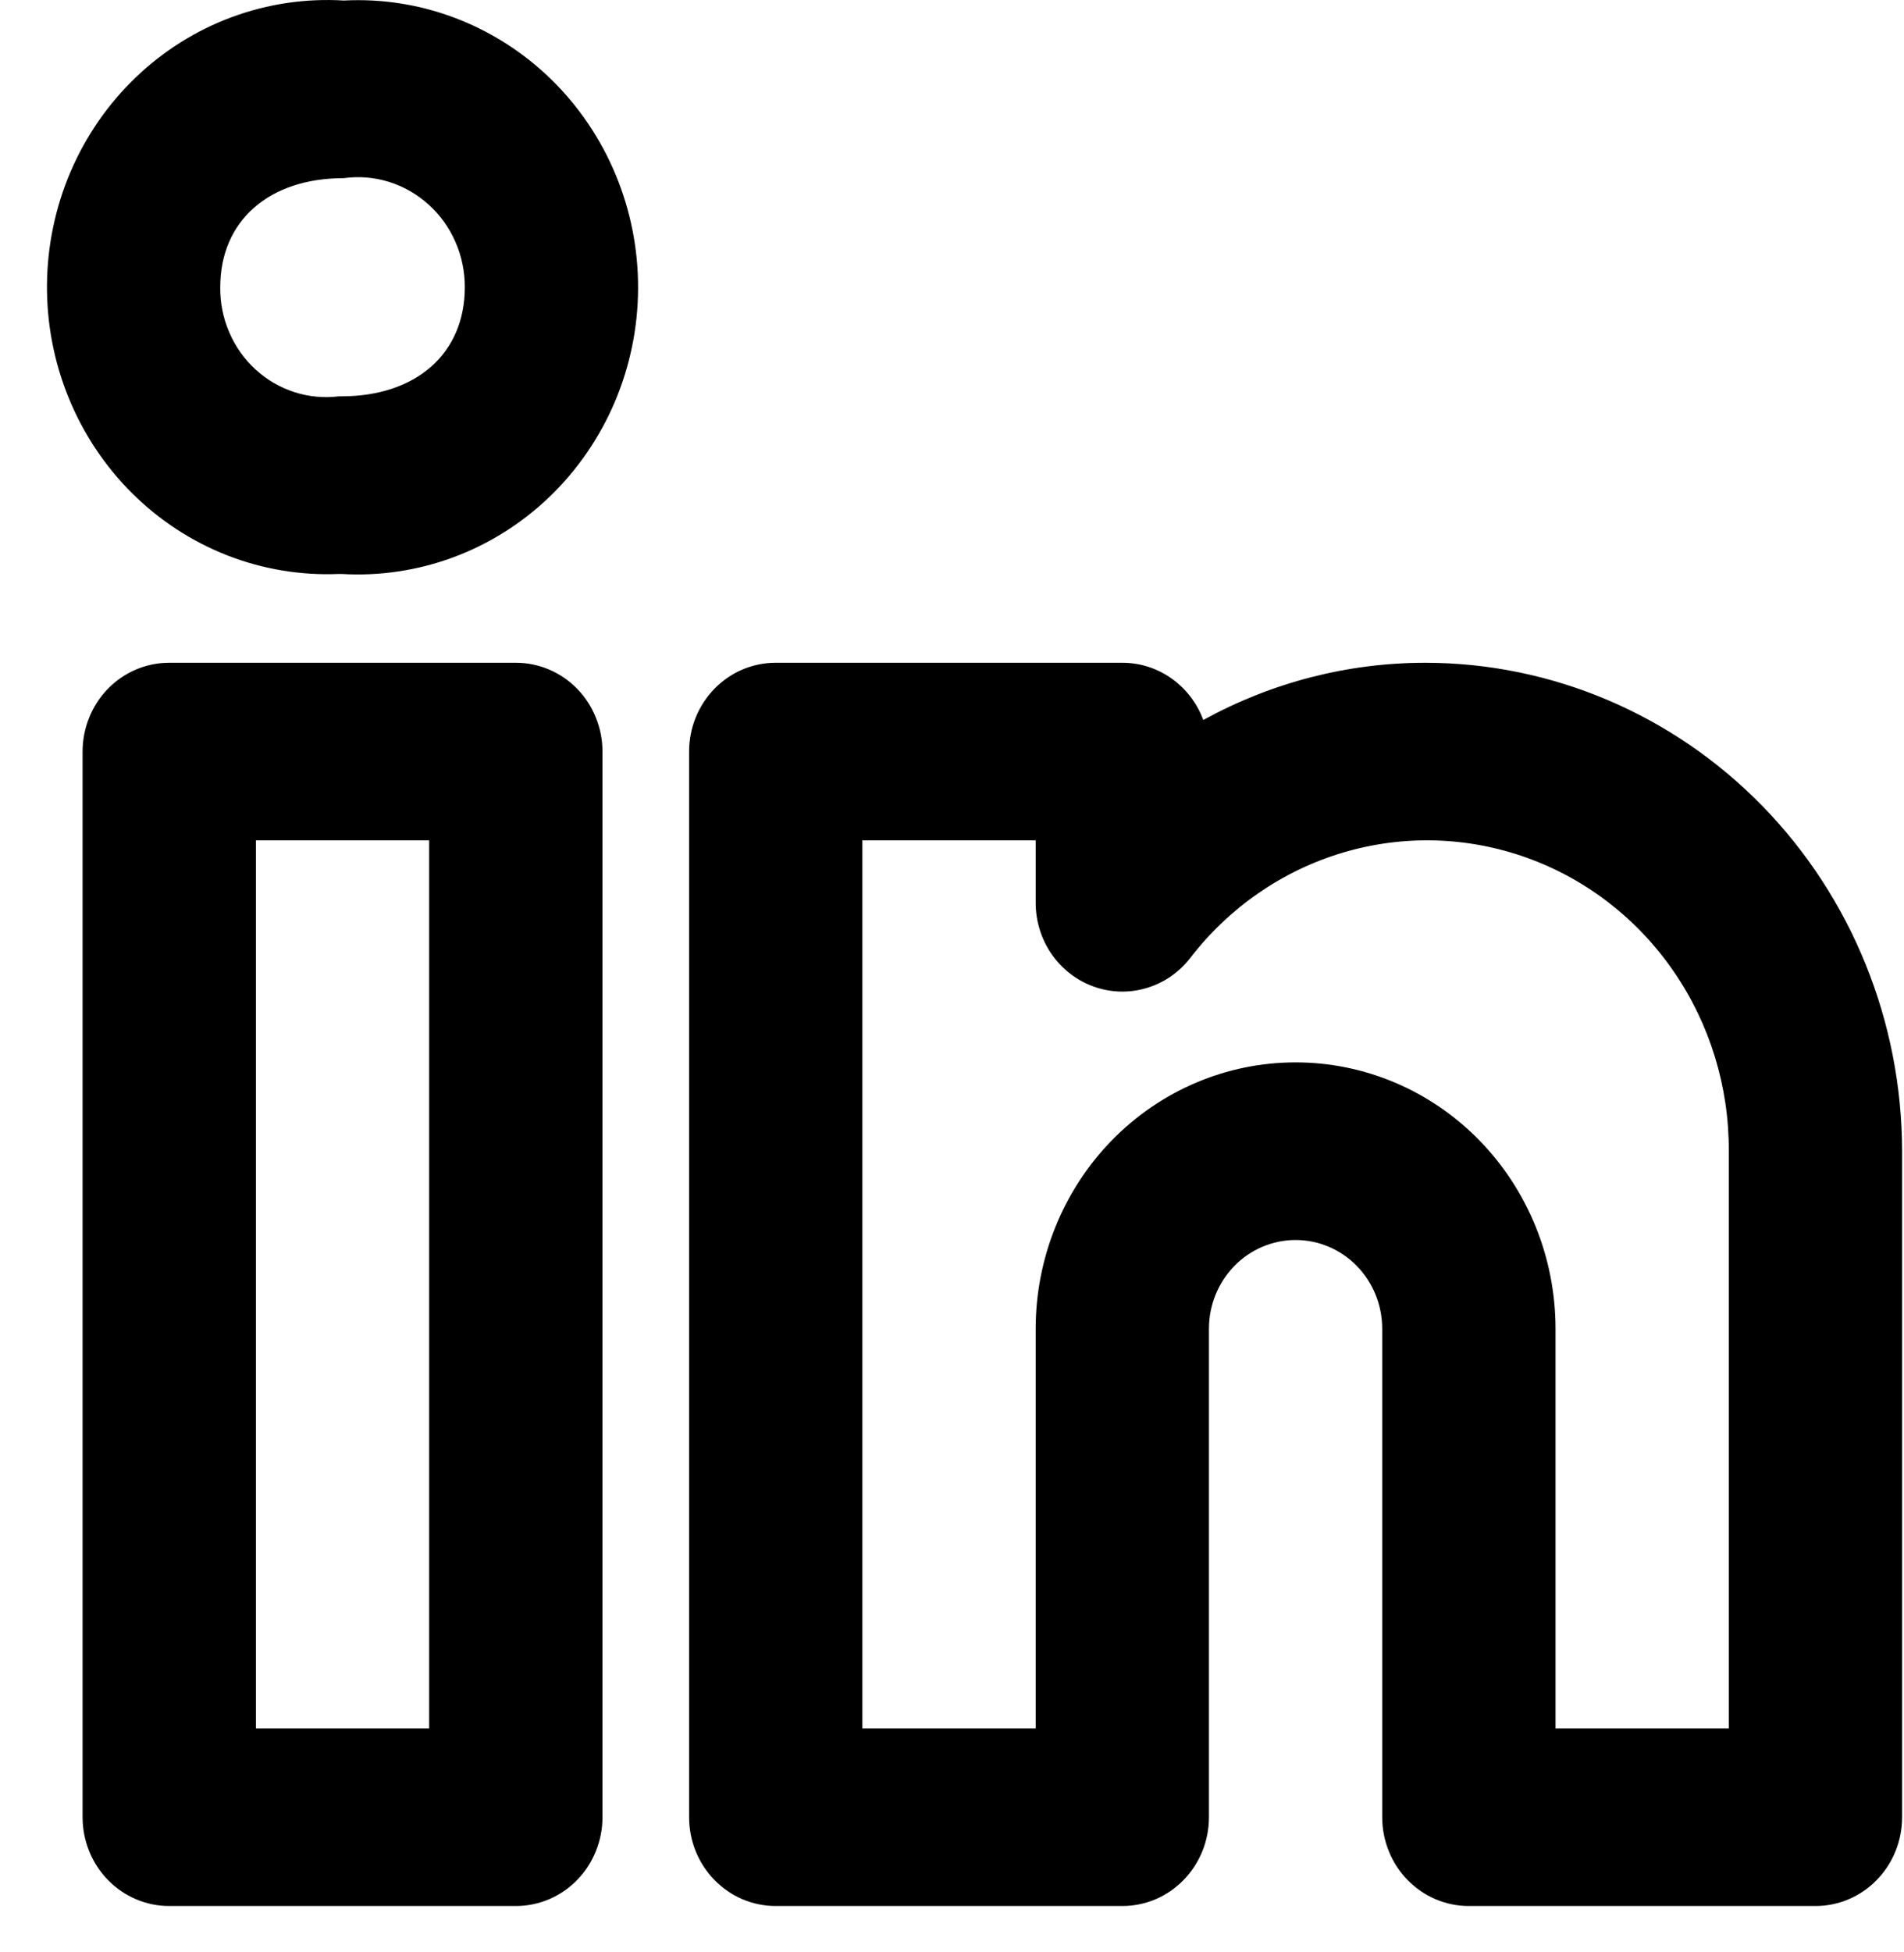 <svg width="40" height="41" viewBox="0 0 40 41" fill="none" xmlns="http://www.w3.org/2000/svg">
<path d="M29.949 13.918C28.319 13.917 26.715 14.33 25.279 15.12C25.148 14.766 24.915 14.462 24.611 14.247C24.307 14.032 23.947 13.917 23.578 13.918H16.297C16.058 13.917 15.821 13.966 15.6 14.059C15.379 14.153 15.179 14.29 15.01 14.463C14.841 14.637 14.707 14.842 14.615 15.069C14.524 15.295 14.477 15.537 14.477 15.782V38.161C14.477 38.407 14.524 38.649 14.615 38.875C14.707 39.102 14.841 39.307 15.01 39.48C15.179 39.654 15.379 39.791 15.6 39.885C15.821 39.978 16.058 40.027 16.297 40.026H23.578C23.817 40.027 24.054 39.978 24.275 39.885C24.495 39.791 24.696 39.654 24.865 39.48C25.034 39.307 25.168 39.102 25.26 38.875C25.351 38.649 25.398 38.407 25.398 38.161V27.904C25.398 27.41 25.59 26.936 25.931 26.586C26.273 26.236 26.736 26.04 27.218 26.04C27.701 26.04 28.164 26.236 28.505 26.586C28.847 26.936 29.038 27.41 29.038 27.904V38.161C29.038 38.407 29.085 38.649 29.177 38.875C29.268 39.102 29.402 39.307 29.571 39.48C29.74 39.654 29.941 39.791 30.162 39.885C30.383 39.978 30.62 40.027 30.859 40.026H38.14C38.379 40.027 38.615 39.978 38.836 39.885C39.057 39.791 39.258 39.654 39.427 39.48C39.596 39.307 39.73 39.102 39.822 38.875C39.913 38.649 39.96 38.407 39.96 38.161V24.175C39.956 21.455 38.901 18.848 37.024 16.925C35.147 15.003 32.603 13.921 29.949 13.918ZM36.319 36.297H32.679V27.904C32.679 26.421 32.104 24.998 31.08 23.948C30.055 22.899 28.667 22.31 27.218 22.31C25.77 22.31 24.381 22.899 23.357 23.948C22.333 24.998 21.758 26.421 21.758 27.904V36.297H18.117V17.647H21.758V18.959C21.758 19.345 21.875 19.722 22.093 20.037C22.312 20.352 22.62 20.59 22.976 20.718C23.332 20.846 23.718 20.858 24.08 20.751C24.443 20.645 24.764 20.426 25 20.124C25.817 19.061 26.937 18.286 28.205 17.907C29.472 17.528 30.824 17.564 32.071 18.011C33.317 18.456 34.397 19.29 35.158 20.395C35.92 21.5 36.326 22.822 36.319 24.175V36.297ZM10.836 13.918H3.556C3.316 13.917 3.08 13.966 2.859 14.059C2.638 14.153 2.437 14.29 2.268 14.463C2.099 14.637 1.965 14.842 1.874 15.069C1.782 15.295 1.735 15.537 1.735 15.782V38.161C1.735 38.407 1.782 38.649 1.874 38.875C1.965 39.102 2.099 39.307 2.268 39.48C2.437 39.654 2.638 39.791 2.859 39.885C3.08 39.978 3.316 40.027 3.556 40.026H10.836C11.075 40.027 11.312 39.978 11.533 39.885C11.754 39.791 11.955 39.654 12.124 39.48C12.293 39.307 12.427 39.102 12.518 38.875C12.61 38.649 12.657 38.407 12.657 38.161V15.782C12.657 15.537 12.61 15.295 12.518 15.069C12.427 14.842 12.293 14.637 12.124 14.463C11.955 14.29 11.754 14.153 11.533 14.059C11.312 13.966 11.075 13.917 10.836 13.918ZM9.016 36.297H5.376V17.647H9.016V36.297ZM7.223 0.011C6.426 -0.038 5.628 0.08 4.877 0.357C4.126 0.634 3.438 1.064 2.855 1.622C2.272 2.18 1.805 2.854 1.484 3.602C1.163 4.351 0.994 5.159 0.987 5.976C0.98 6.794 1.135 7.604 1.444 8.358C1.752 9.112 2.207 9.794 2.78 10.363C3.354 10.931 4.034 11.374 4.78 11.665C5.526 11.955 6.322 12.087 7.12 12.053H7.171C7.97 12.101 8.77 11.982 9.522 11.704C10.274 11.425 10.963 10.992 11.547 10.431C12.13 9.87 12.596 9.193 12.916 8.441C13.235 7.69 13.402 6.879 13.405 6.06C13.409 5.24 13.249 4.428 12.936 3.674C12.623 2.919 12.163 2.238 11.585 1.672C11.006 1.106 10.321 0.667 9.571 0.381C8.821 0.095 8.022 -0.031 7.223 0.011ZM7.171 8.323H7.12C6.805 8.362 6.485 8.332 6.183 8.234C5.881 8.136 5.602 7.974 5.366 7.757C5.13 7.54 4.942 7.274 4.815 6.976C4.687 6.679 4.623 6.357 4.627 6.032C4.627 4.64 5.646 3.741 7.223 3.741C7.541 3.697 7.864 3.724 8.171 3.819C8.478 3.915 8.761 4.077 9.002 4.294C9.243 4.511 9.436 4.778 9.567 5.078C9.699 5.378 9.766 5.703 9.765 6.032C9.765 7.423 8.746 8.323 7.171 8.323Z" fill="black"/>
</svg>
